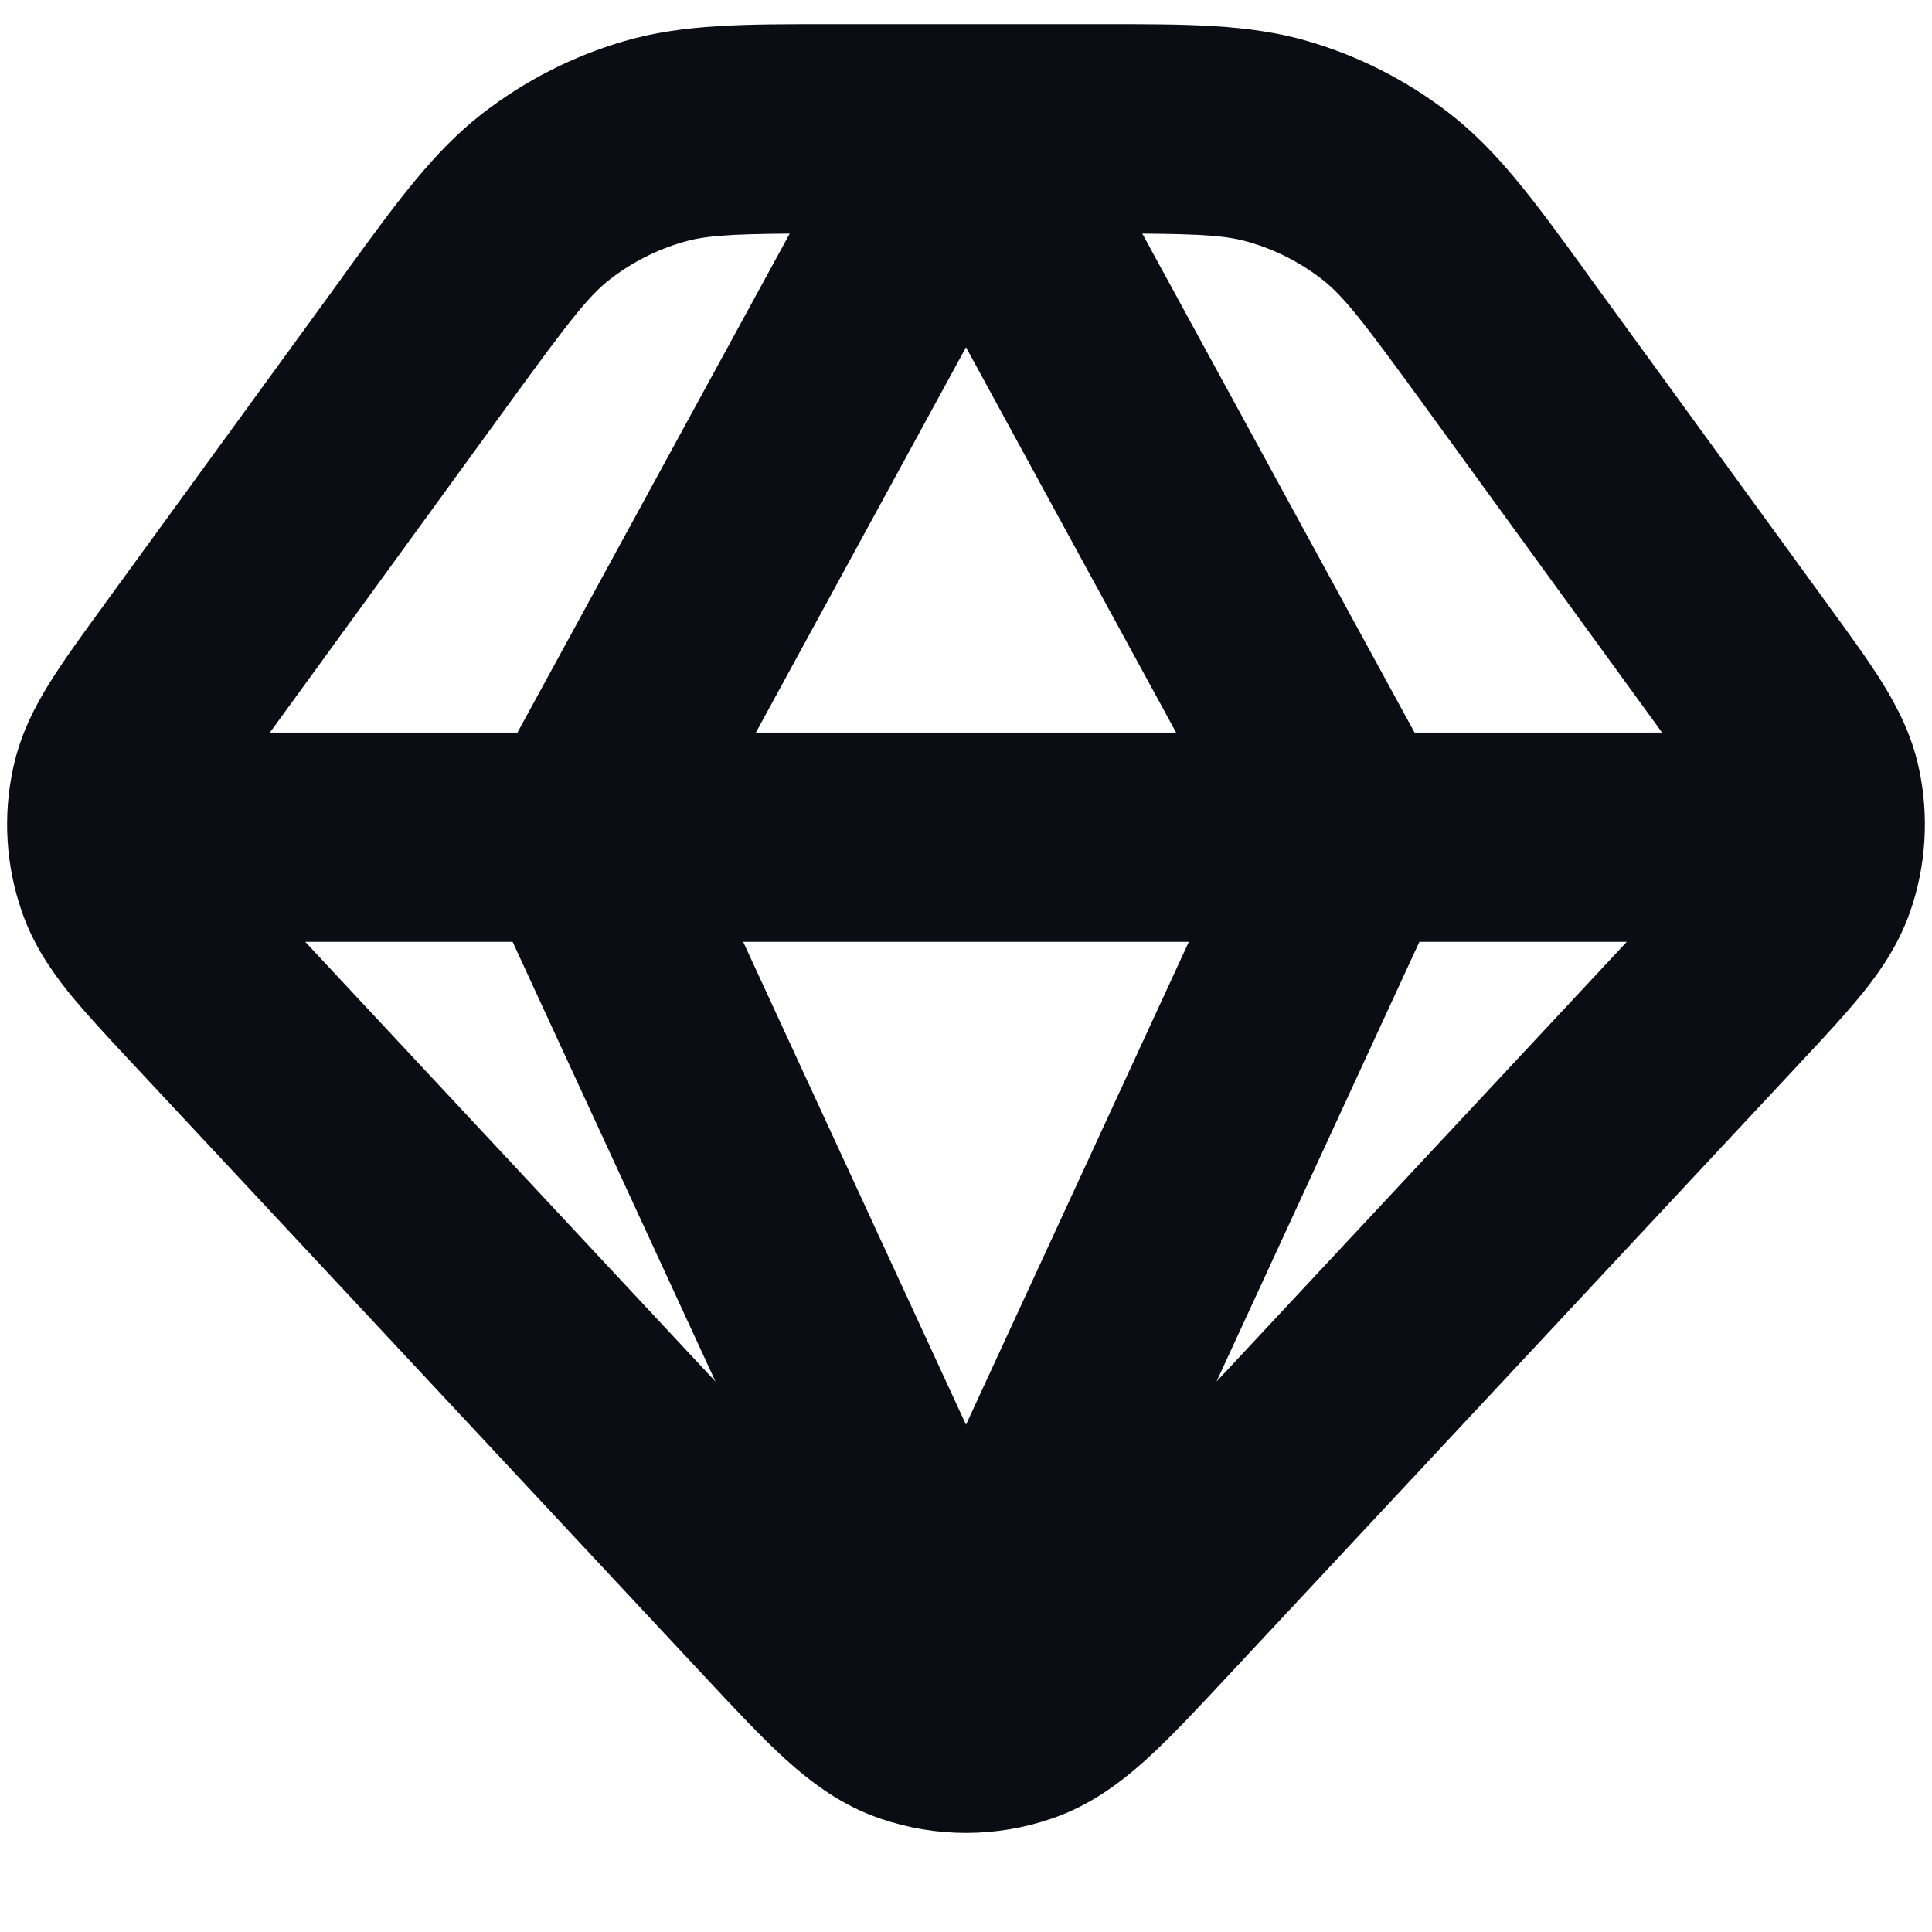 <svg width="12" height="12" viewBox="0 0 12 12" fill="none" xmlns="http://www.w3.org/2000/svg">
<path fill-rule="evenodd" clip-rule="evenodd" d="M5.147 0.15L5.23 0.15H6H6.77L6.853 0.15C7.37 0.15 7.757 0.149 8.121 0.255C8.441 0.348 8.741 0.501 9.005 0.706C9.304 0.938 9.532 1.251 9.836 1.669L9.884 1.736L11.349 3.75L11.361 3.767L11.361 3.767L11.361 3.767C11.489 3.942 11.605 4.102 11.693 4.243C11.787 4.396 11.874 4.566 11.918 4.769C11.983 5.067 11.964 5.378 11.863 5.666C11.794 5.862 11.688 6.02 11.575 6.161C11.471 6.29 11.337 6.435 11.189 6.593L11.174 6.609L7.645 10.39L7.628 10.408L7.628 10.408C7.439 10.611 7.271 10.791 7.119 10.929C6.957 11.075 6.77 11.215 6.531 11.296C6.187 11.414 5.813 11.414 5.469 11.296C5.23 11.215 5.043 11.075 4.881 10.929C4.729 10.791 4.561 10.611 4.372 10.408L4.372 10.408L4.355 10.39L0.826 6.609L0.811 6.593L0.811 6.593C0.663 6.435 0.529 6.29 0.424 6.161C0.312 6.02 0.205 5.862 0.137 5.666C0.036 5.378 0.017 5.067 0.082 4.769C0.126 4.566 0.212 4.396 0.307 4.243C0.395 4.102 0.511 3.942 0.639 3.767L0.651 3.75L2.116 1.736L2.164 1.669C2.468 1.251 2.696 0.938 2.995 0.706C3.259 0.501 3.559 0.348 3.879 0.255C4.243 0.149 4.63 0.15 5.147 0.15ZM4.242 1.504C4.374 1.465 4.521 1.454 4.905 1.451L3.214 4.55H1.676C1.685 4.538 1.693 4.527 1.702 4.515L3.167 2.5C3.541 1.986 3.657 1.837 3.791 1.733C3.926 1.629 4.079 1.551 4.242 1.504ZM1.896 5.85L4.444 8.581L3.184 5.85H1.896ZM4.616 5.85L6 8.849L7.384 5.85H4.616ZM8.816 5.85L7.556 8.581L10.104 5.85H8.816ZM10.323 4.55H8.786L7.095 1.451C7.479 1.454 7.626 1.465 7.758 1.504C7.921 1.551 8.074 1.629 8.209 1.733C8.343 1.837 8.459 1.986 8.833 2.5L10.298 4.515C10.307 4.527 10.315 4.538 10.323 4.55ZM7.305 4.55H4.695L6 2.157L7.305 4.55Z" fill="#0A0E14"/>
</svg>
